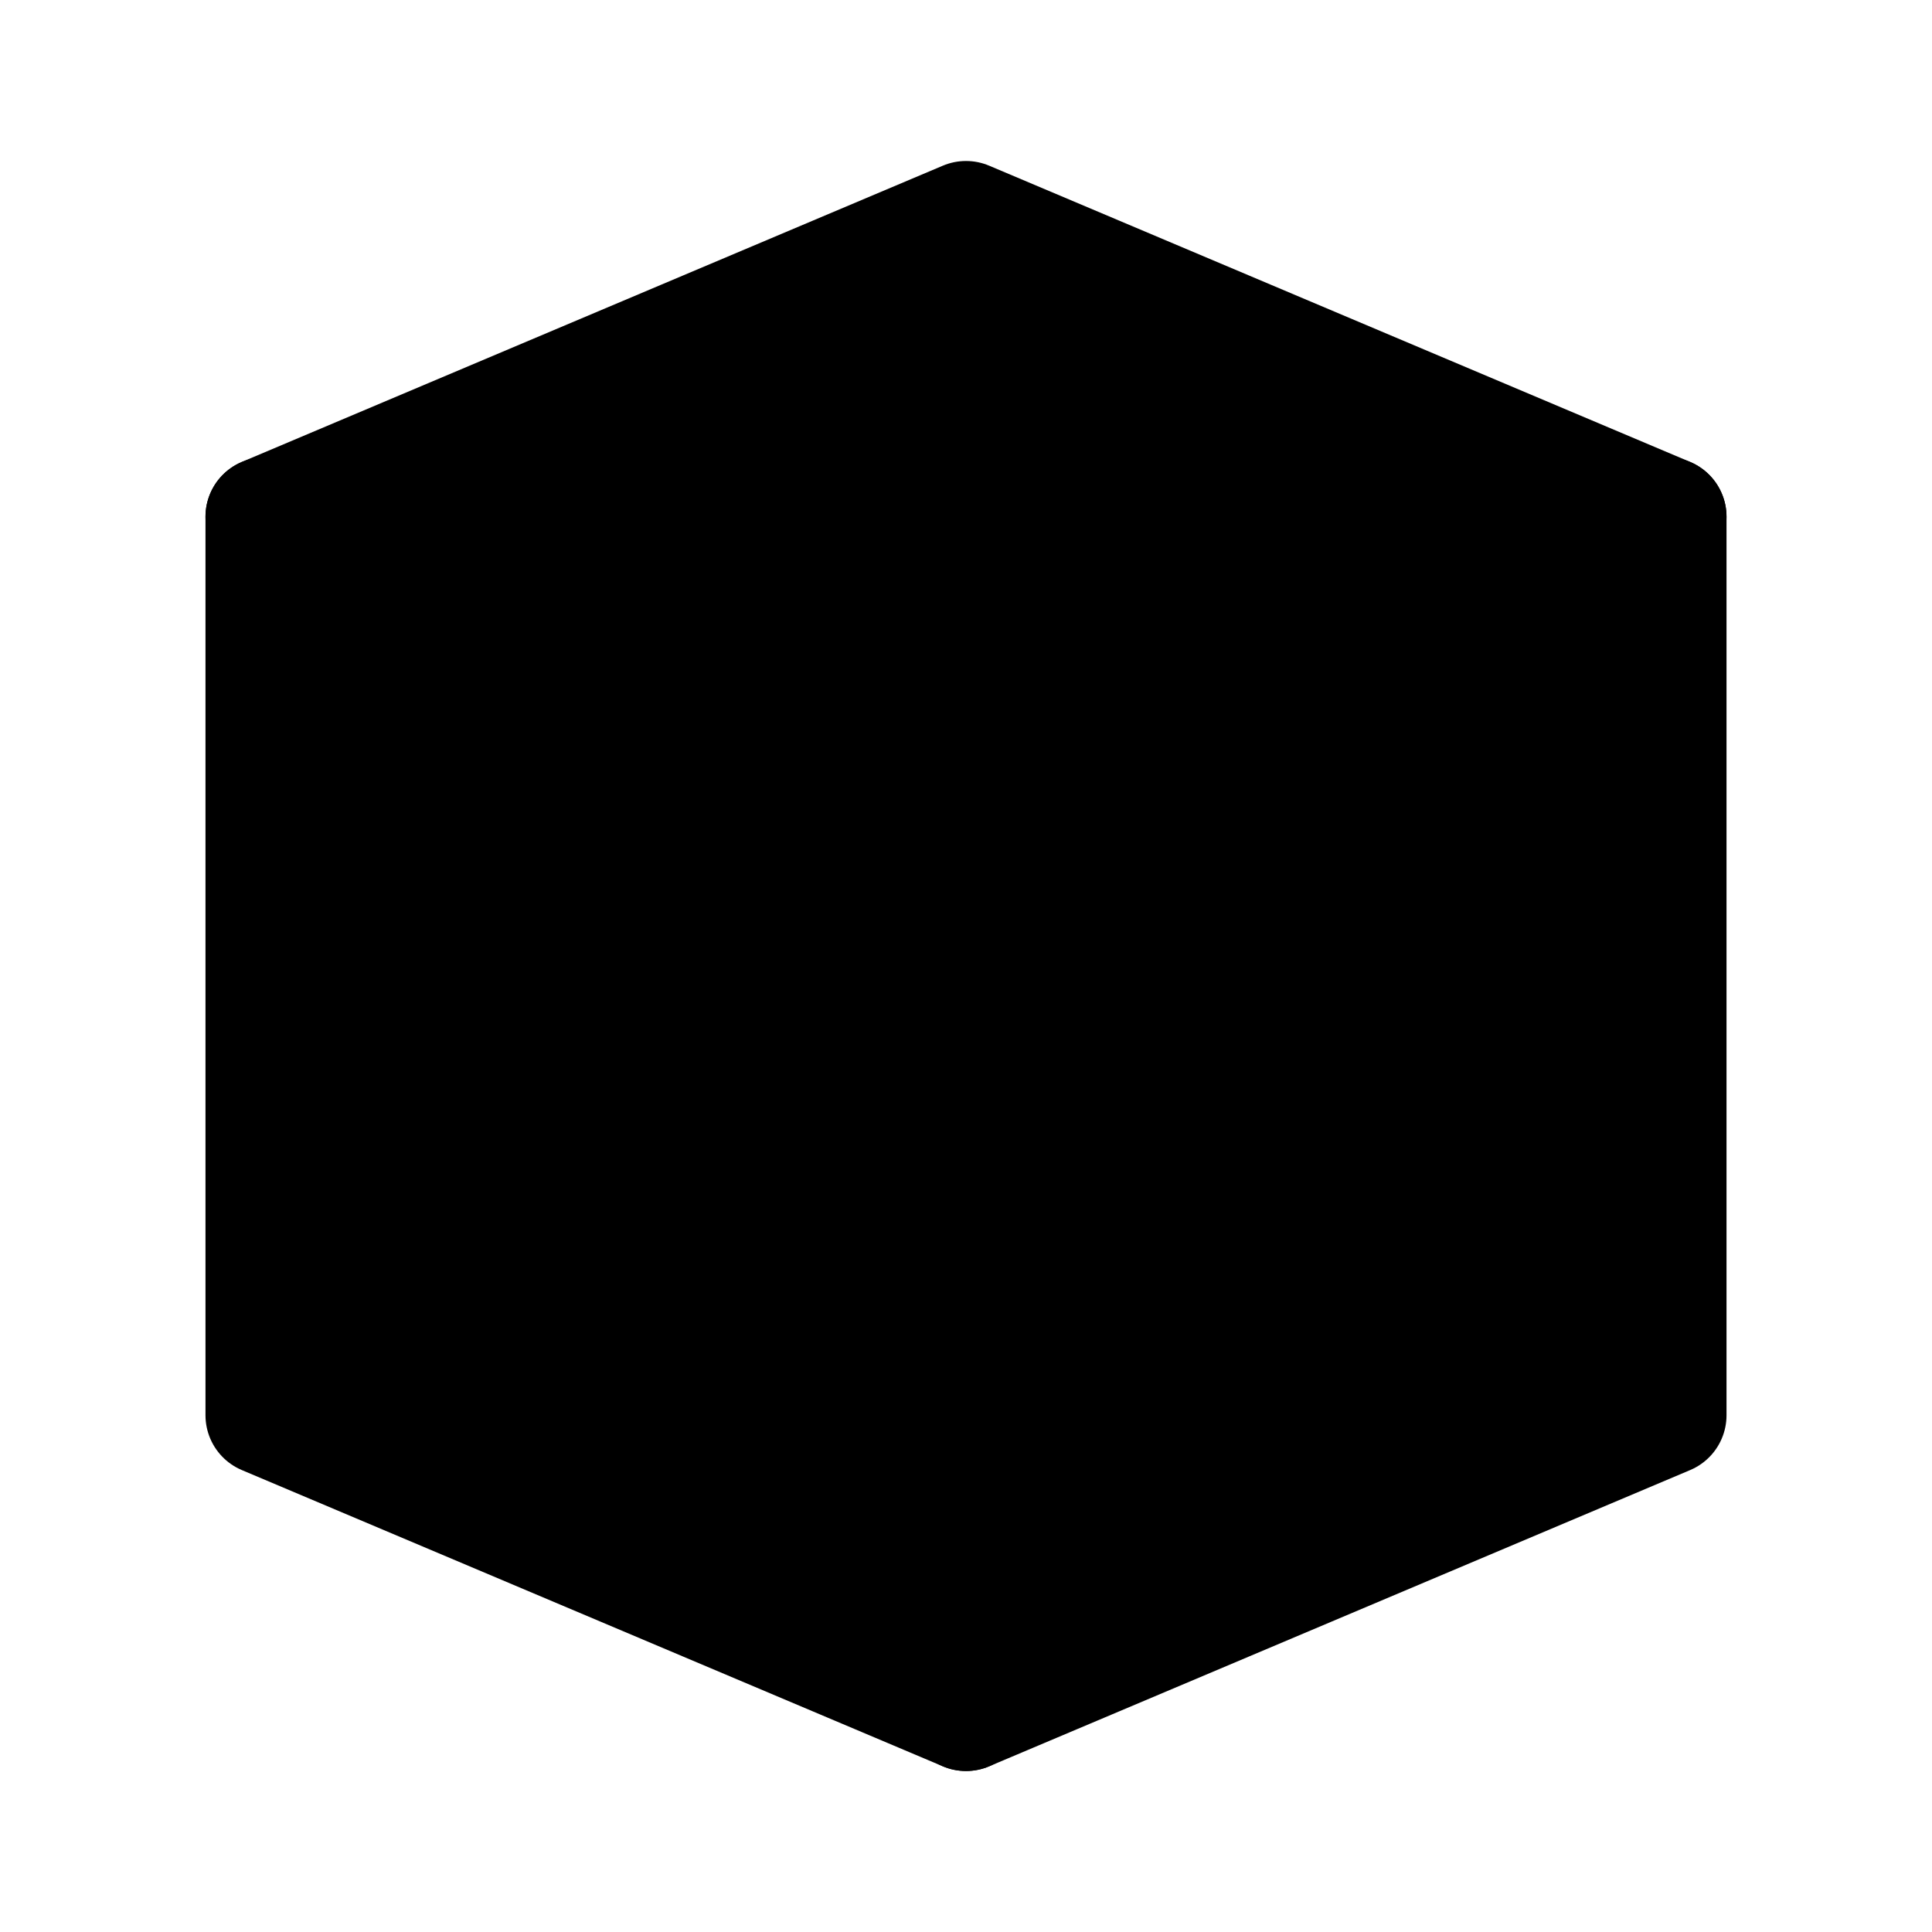 <svg id="vector" xmlns="http://www.w3.org/2000/svg" width="192" height="192" viewBox="0 0 50.8 50.8"><path fill="#00000000" d="M43.833,13.587 L25.4,21.377L25.4,45.003L43.833,37.213Z" stroke-linejoin="round" stroke-width="3.128" stroke="#000000" stroke-linecap="round" id="path_0"/><path fill="#00000000" d="M43.833,13.587 L25.4,5.797 6.967,13.587 25.4,21.377Z" stroke-linejoin="round" stroke-width="3.128" stroke="#000000" stroke-linecap="round" id="path_1"/><path fill="#00000000" d="M25.4,21.377 L6.967,13.587L6.967,37.213L25.4,45.003Z" stroke-linejoin="round" stroke-width="3.128" stroke="#000000" stroke-linecap="round" id="path_2"/></svg>